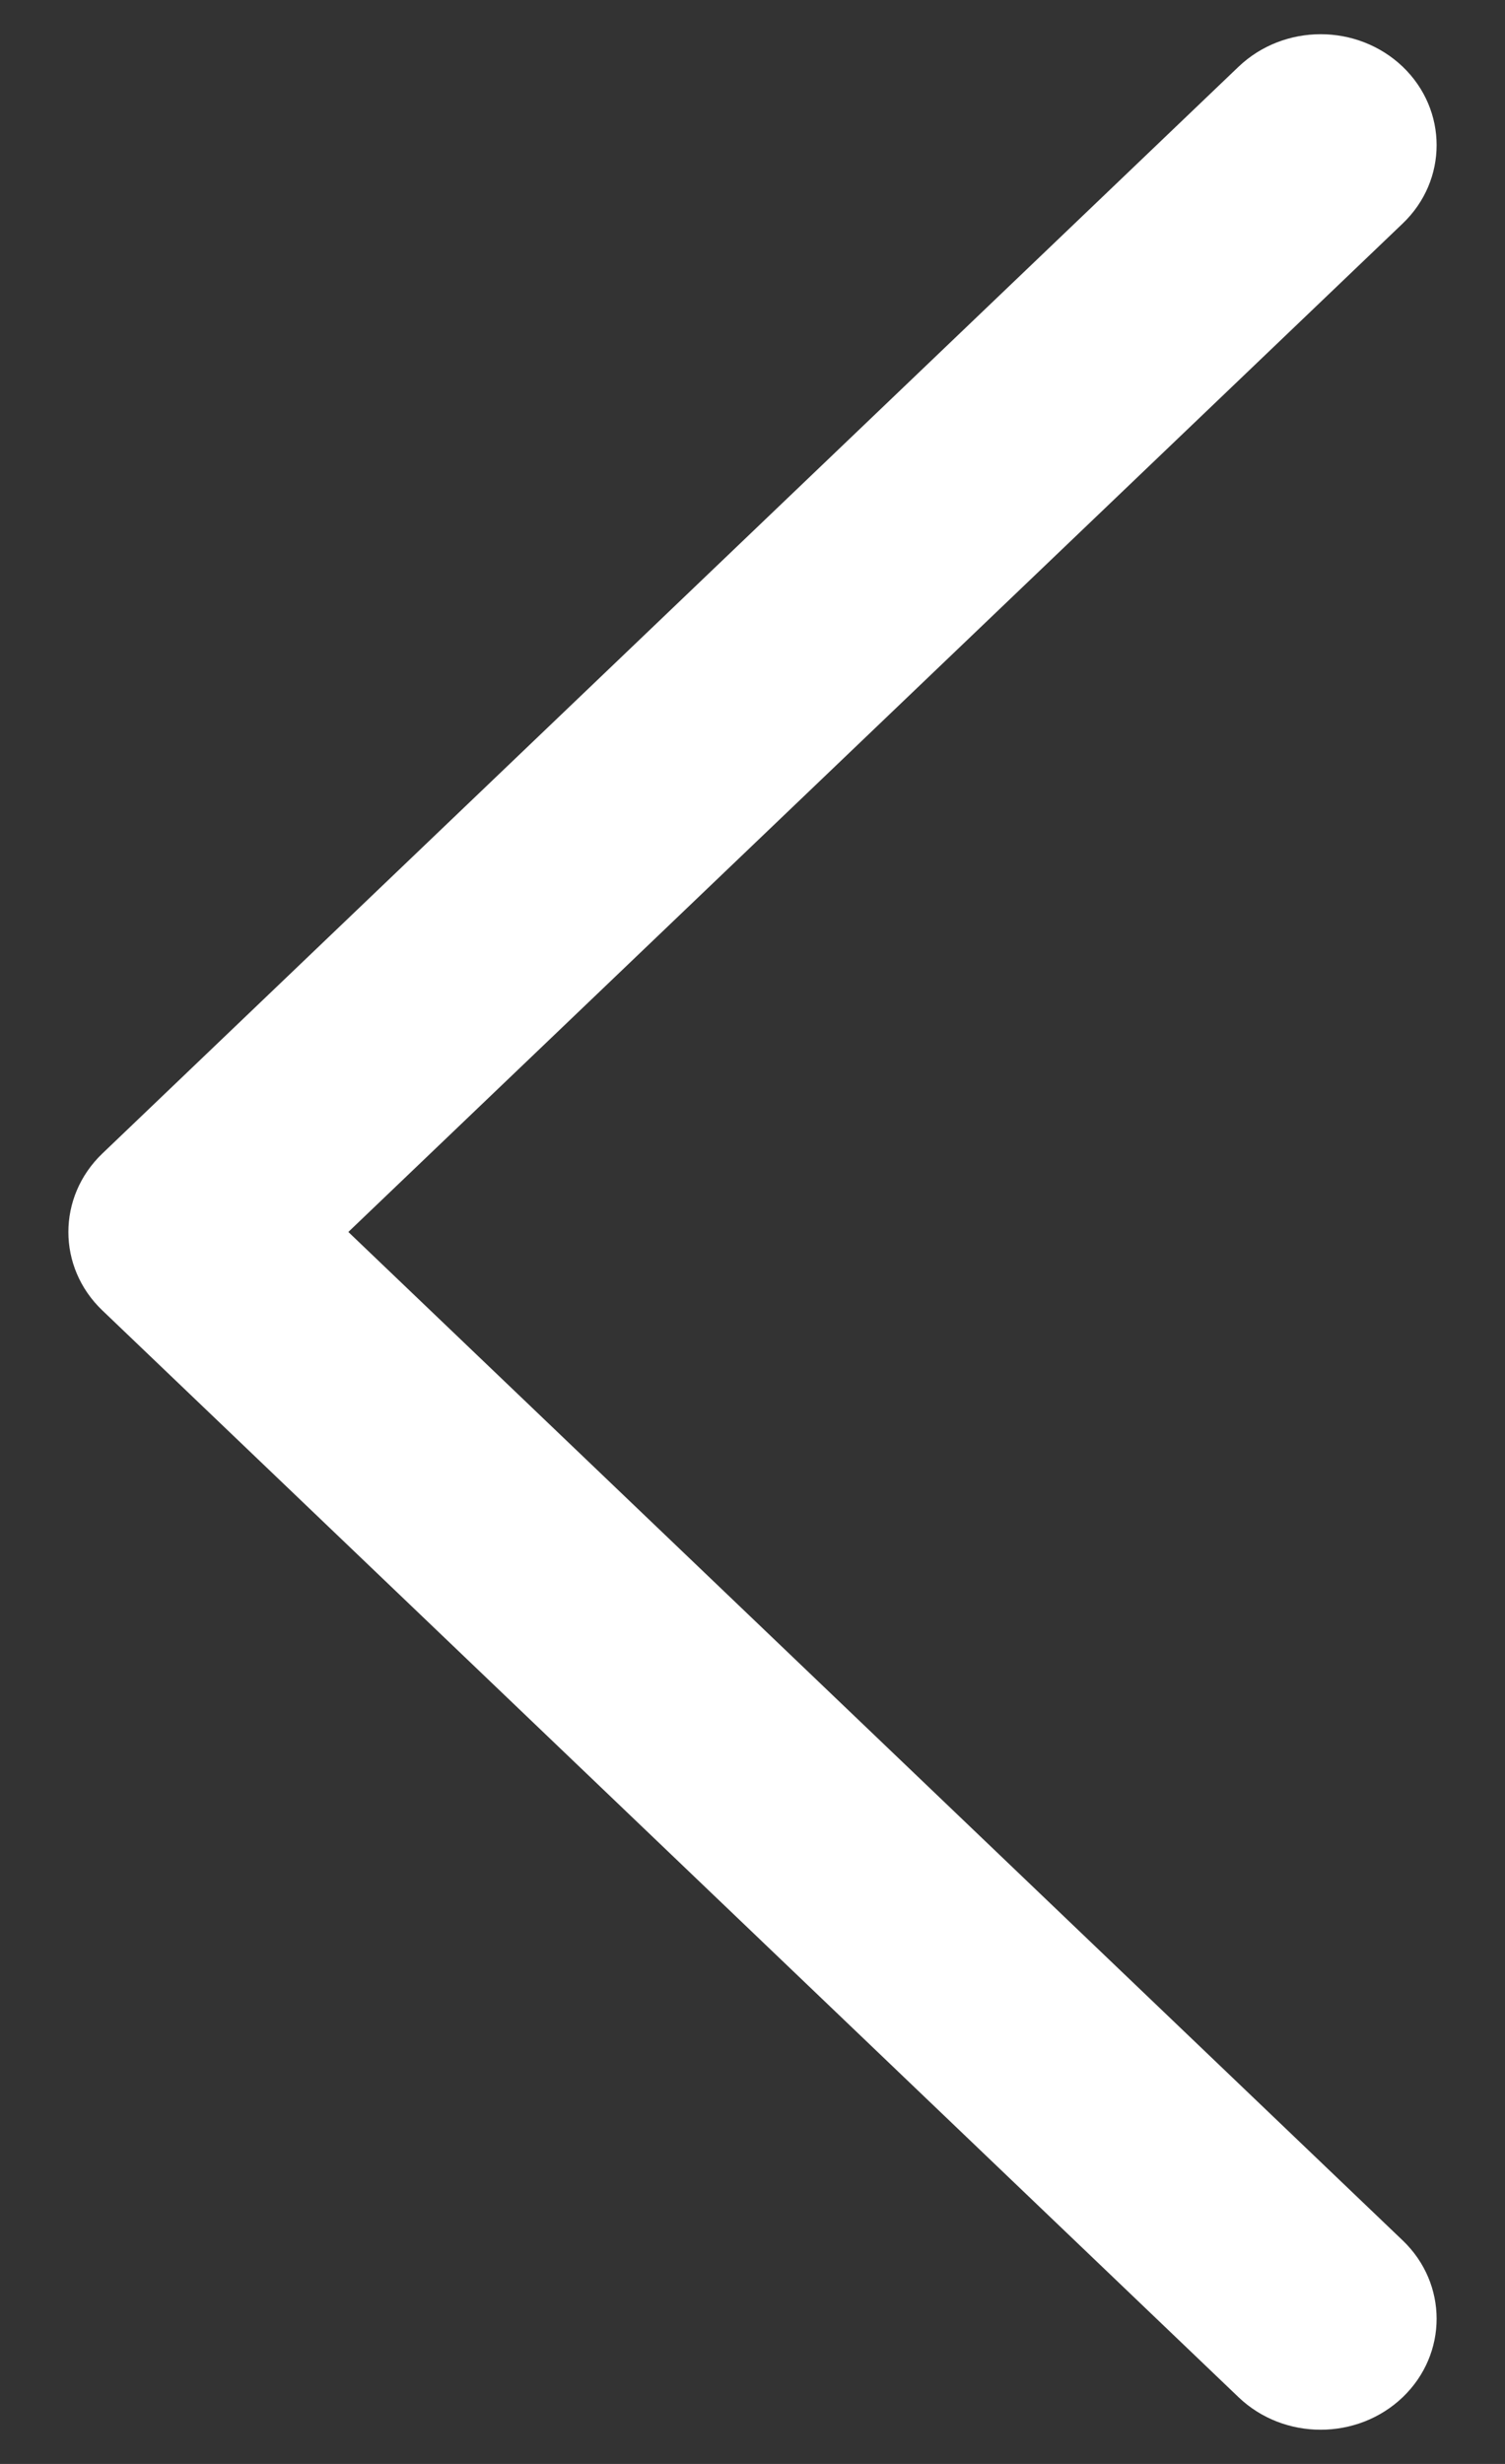 <svg width="11" height="18" viewBox="0 0 11 18" fill="none" xmlns="http://www.w3.org/2000/svg">
<rect x="0" y="0" width="11" height="18" fill="#333333" stroke="none"/>
<path d="M0.748 9.573L9.053 17.513C9.384 17.829 9.921 17.829 10.252 17.513C10.583 17.196 10.583 16.683 10.252 16.367L2.546 9L10.252 1.633C10.583 1.317 10.583 0.804 10.252 0.487C10.086 0.329 9.869 0.25 9.653 0.25C9.436 0.25 9.219 0.329 9.053 0.487L0.748 8.427C0.417 8.744 0.417 9.257 0.748 9.573Z" fill="white"/>
</svg>
